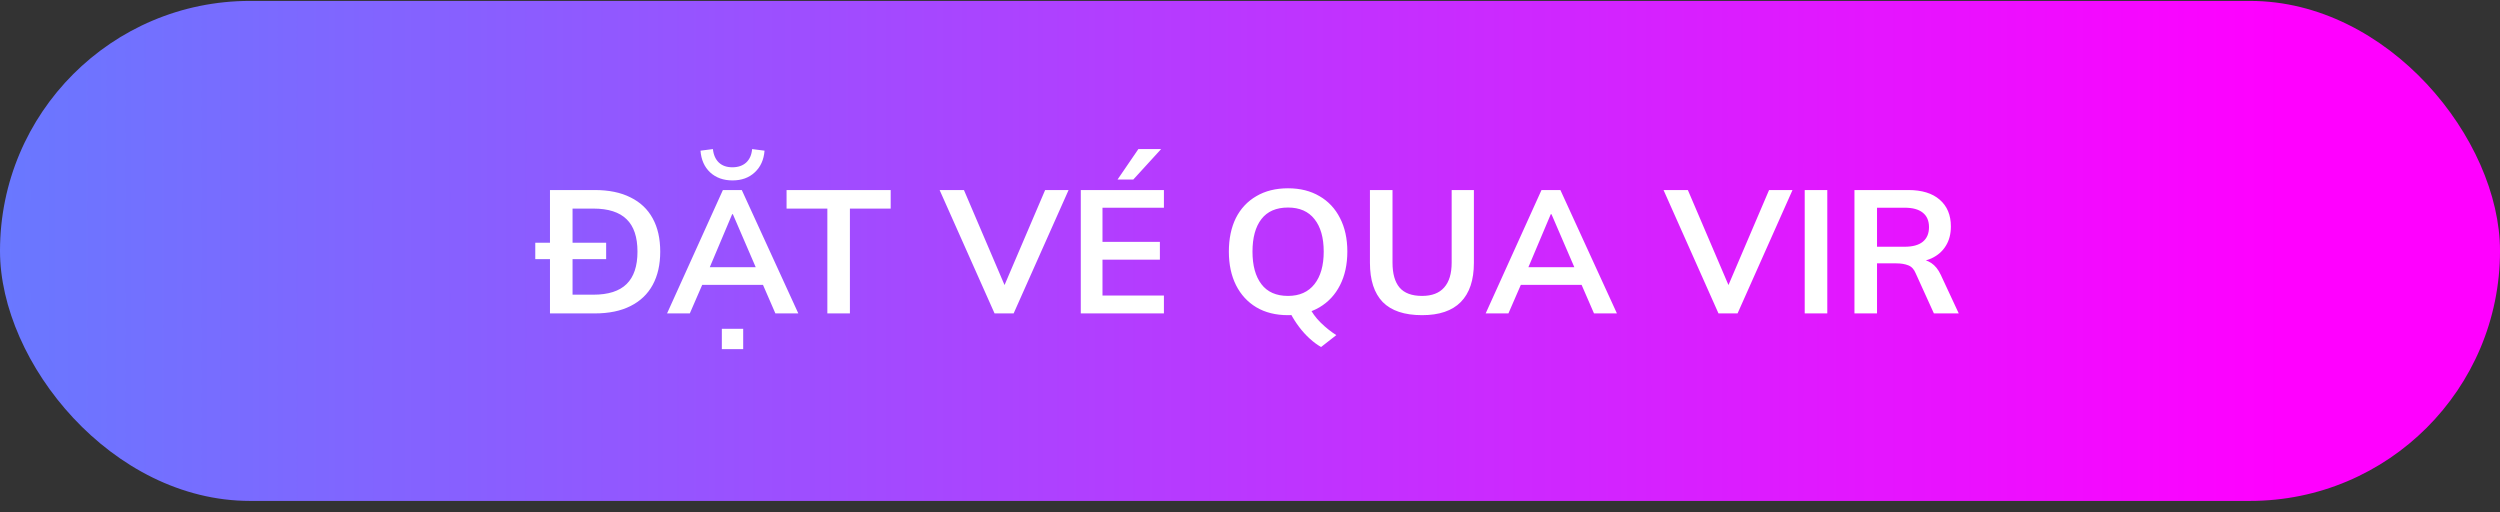 <svg width="200" height="41" viewBox="0 0 200 41" fill="none" xmlns="http://www.w3.org/2000/svg">
<rect x="0" y="0" width="200" height="41" fill="#333333" stroke="none"/>
<rect y="0.073" width="200" height="40" rx="20" fill="url(#paint0_linear_7_168)"/>
<path d="M43.998 25.073V15.203H47.582C48.712 15.203 49.664 15.399 50.438 15.791C51.222 16.174 51.815 16.734 52.216 17.471C52.618 18.199 52.818 19.086 52.818 20.131C52.818 21.167 52.618 22.054 52.216 22.791C51.815 23.529 51.222 24.093 50.438 24.485C49.664 24.877 48.712 25.073 47.582 25.073H43.998ZM45.804 23.575H47.47C48.665 23.575 49.552 23.291 50.13 22.721C50.709 22.152 50.998 21.289 50.998 20.131C50.998 18.965 50.709 18.101 50.13 17.541C49.552 16.972 48.665 16.687 47.47 16.687H45.804V23.575ZM42.822 20.733V19.417H48.492V20.733H42.822ZM53.365 25.073L57.831 15.203H59.343L63.865 25.073H62.031L60.827 22.301L61.555 22.791H55.633L56.389 22.301L55.185 25.073H53.365ZM58.573 17.135L56.599 21.811L56.235 21.377H60.939L60.645 21.811L58.629 17.135H58.573ZM57.747 27.929V26.305H59.455V27.929H57.747ZM58.601 14.433C57.873 14.433 57.276 14.219 56.809 13.789C56.352 13.36 56.095 12.781 56.039 12.053L57.033 11.927C57.08 12.385 57.239 12.744 57.509 13.005C57.78 13.257 58.139 13.383 58.587 13.383C59.045 13.383 59.413 13.257 59.693 13.005C59.973 12.744 60.132 12.385 60.169 11.927L61.163 12.053C61.107 12.781 60.846 13.36 60.379 13.789C59.922 14.219 59.329 14.433 58.601 14.433ZM66.188 25.073V16.687H62.925V15.203H71.255V16.687H67.993V25.073H66.188ZM79.565 25.073L75.169 15.203H77.115L80.657 23.491H80.069L83.611 15.203H85.487L81.091 25.073H79.565ZM86.463 25.073V15.203H93.113V16.617H88.199V19.347H92.791V20.775H88.199V23.645H93.113V25.073H86.463ZM89.403 14.363L91.069 11.927H92.889L90.663 14.363H89.403ZM105.687 27.761C105.388 27.593 105.085 27.369 104.777 27.089C104.478 26.819 104.198 26.511 103.937 26.165C103.676 25.82 103.452 25.47 103.265 25.115L104.707 24.499C104.94 24.985 105.258 25.423 105.659 25.815C106.06 26.207 106.476 26.539 106.905 26.809L105.687 27.761ZM98.309 20.131C98.309 19.095 98.496 18.199 98.869 17.443C99.252 16.687 99.798 16.104 100.507 15.693C101.216 15.273 102.061 15.063 103.041 15.063C104.012 15.063 104.852 15.273 105.561 15.693C106.27 16.104 106.816 16.687 107.199 17.443C107.591 18.199 107.787 19.091 107.787 20.117C107.787 21.153 107.591 22.054 107.199 22.819C106.816 23.575 106.27 24.163 105.561 24.583C104.852 25.003 104.012 25.213 103.041 25.213C102.061 25.213 101.216 25.003 100.507 24.583C99.807 24.163 99.266 23.575 98.883 22.819C98.5 22.054 98.309 21.158 98.309 20.131ZM100.199 20.131C100.199 21.242 100.437 22.11 100.913 22.735C101.389 23.361 102.098 23.673 103.041 23.673C103.956 23.673 104.66 23.361 105.155 22.735C105.65 22.11 105.897 21.242 105.897 20.131C105.897 19.011 105.65 18.143 105.155 17.527C104.67 16.911 103.965 16.603 103.041 16.603C102.098 16.603 101.389 16.911 100.913 17.527C100.437 18.143 100.199 19.011 100.199 20.131ZM113.767 25.213C112.357 25.213 111.307 24.863 110.617 24.163C109.935 23.454 109.595 22.409 109.595 21.027V15.203H111.401V21.013C111.401 21.891 111.587 22.553 111.961 23.001C112.343 23.449 112.945 23.673 113.767 23.673C114.551 23.673 115.139 23.449 115.531 23.001C115.932 22.553 116.133 21.891 116.133 21.013V15.203H117.911V21.027C117.911 22.409 117.561 23.454 116.861 24.163C116.17 24.863 115.139 25.213 113.767 25.213ZM118.854 25.073L123.32 15.203H124.832L129.354 25.073H127.52L126.316 22.301L127.044 22.791H121.122L121.878 22.301L120.674 25.073H118.854ZM124.062 17.135L122.088 21.811L121.724 21.377H126.428L126.134 21.811L124.118 17.135H124.062ZM137.479 25.073L133.083 15.203H135.029L138.571 23.491H137.983L141.525 15.203H143.401L139.005 25.073H137.479ZM144.377 25.073V15.203H146.183V25.073H144.377ZM148.356 25.073V15.203H152.668C153.75 15.203 154.586 15.46 155.174 15.973C155.771 16.487 156.07 17.201 156.07 18.115C156.07 18.722 155.934 19.24 155.664 19.669C155.402 20.099 155.024 20.43 154.53 20.663C154.035 20.887 153.452 20.999 152.78 20.999L152.976 20.733H153.452C153.844 20.733 154.194 20.836 154.502 21.041C154.81 21.247 155.062 21.559 155.258 21.979L156.7 25.073H154.712L153.256 21.867C153.125 21.541 152.924 21.326 152.654 21.223C152.392 21.121 152.075 21.069 151.702 21.069H150.162V25.073H148.356ZM150.162 19.739H152.374C153.008 19.739 153.489 19.609 153.816 19.347C154.152 19.077 154.32 18.685 154.32 18.171C154.32 17.658 154.152 17.271 153.816 17.009C153.489 16.748 153.008 16.617 152.374 16.617H150.162V19.739Z" fill="white"/>
<defs>
<linearGradient id="paint0_linear_7_168" x1="-127.556" y1="20.073" x2="182.589" y2="20.073" gradientUnits="userSpaceOnUse">
<stop stop-color="#00CCFF"/>
<stop offset="1" stop-color="#FF00FF"/>
</linearGradient>
</defs>
</svg>
